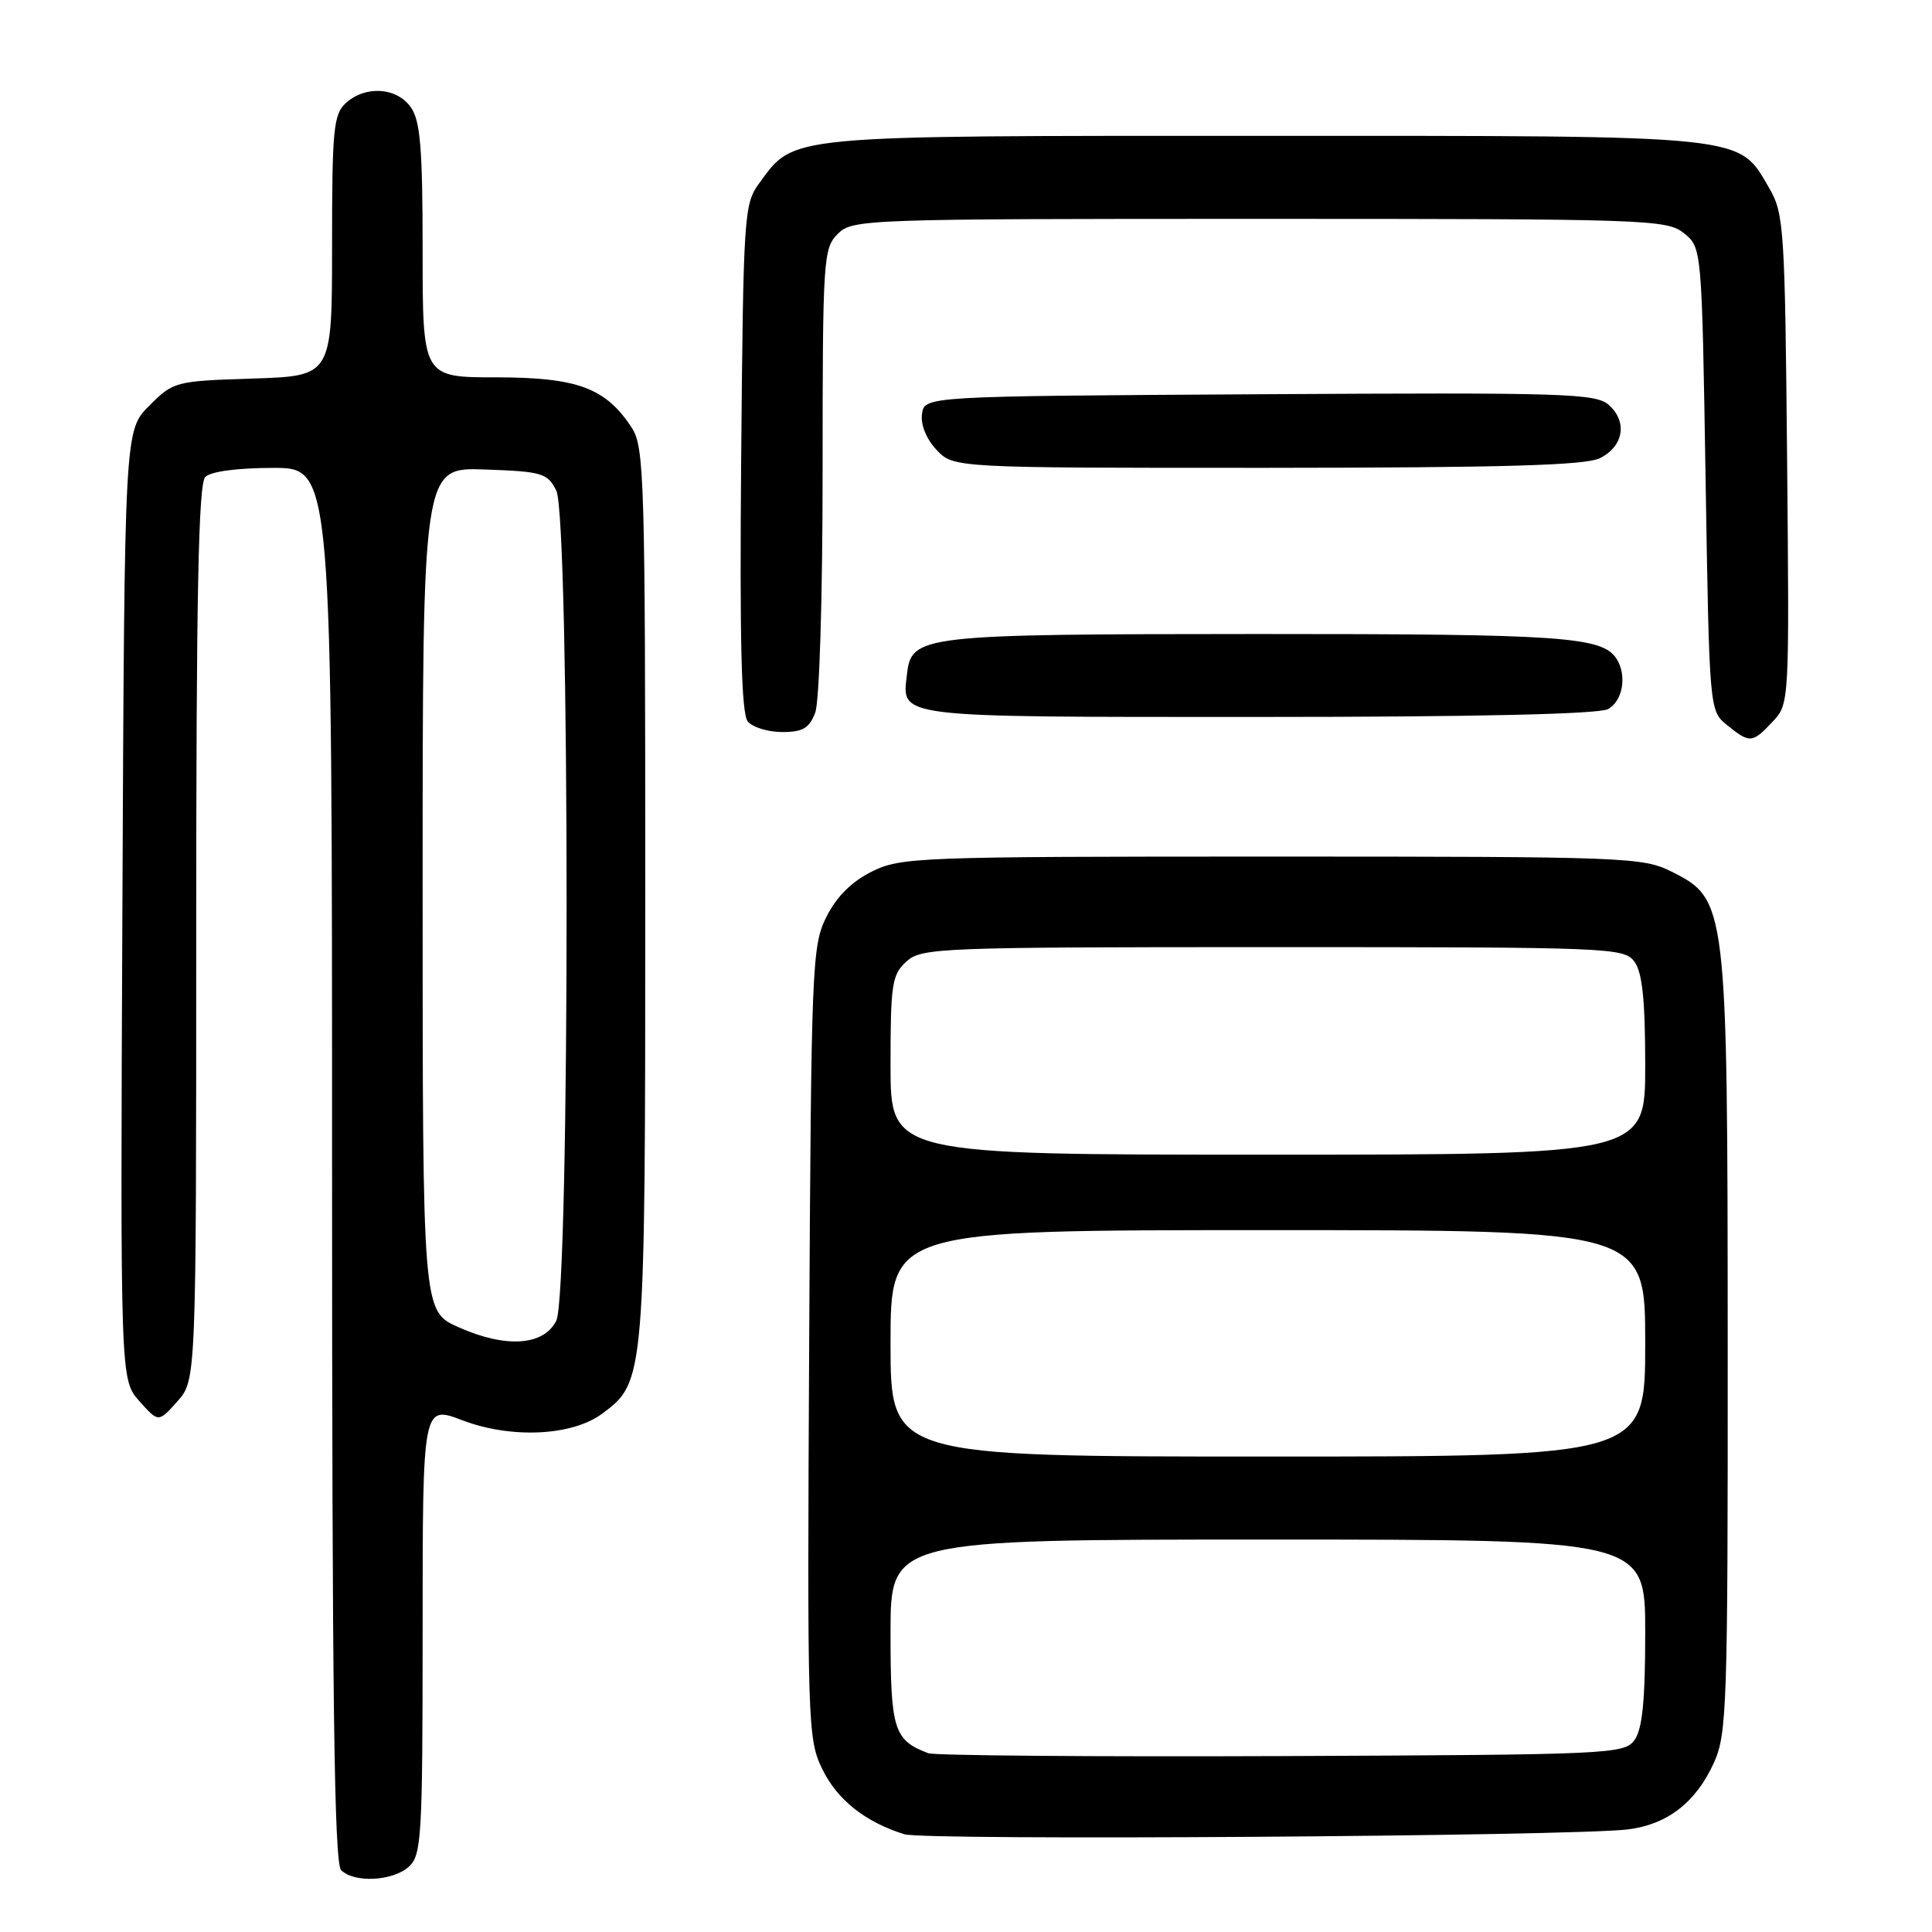 <?xml version="1.0" encoding="UTF-8" standalone="no"?>
<!DOCTYPE svg PUBLIC "-//W3C//DTD SVG 1.1//EN" "http://www.w3.org/Graphics/SVG/1.1/DTD/svg11.dtd" >
<svg xmlns="http://www.w3.org/2000/svg" xmlns:xlink="http://www.w3.org/1999/xlink" version="1.1" viewBox="0 0 256 256">
 <g >
 <path fill="currentColor"
d=" M 54.17 247.35 C 55.86 245.81 56.00 243.49 56.00 215.94 C 56.00 186.19 56.00 186.19 61.25 188.19 C 67.73 190.66 75.80 190.28 79.79 187.32 C 85.48 183.10 85.50 182.89 85.50 118.46 C 85.50 63.23 85.38 59.23 83.70 56.66 C 80.25 51.39 76.51 50.01 65.75 50.00 C 56.00 50.00 56.00 50.00 56.00 33.22 C 56.00 19.66 55.70 16.02 54.44 14.22 C 52.58 11.57 48.44 11.29 45.83 13.65 C 44.19 15.14 44.00 17.12 44.00 32.56 C 44.00 49.82 44.00 49.82 33.52 50.16 C 23.20 50.49 22.98 50.55 19.77 53.77 C 16.50 57.04 16.50 57.04 16.22 119.93 C 15.94 182.82 15.94 182.82 18.47 185.66 C 21.00 188.50 21.00 188.50 23.50 185.69 C 26.00 182.89 26.00 182.89 26.00 123.64 C 26.00 78.90 26.29 64.11 27.20 63.20 C 27.93 62.47 31.47 62.00 36.20 62.00 C 44.00 62.00 44.00 62.00 44.00 154.30 C 44.00 224.76 44.28 246.88 45.20 247.80 C 46.93 249.53 52.04 249.27 54.17 247.35 Z  M 215.68 242.41 C 220.92 241.77 224.72 238.83 227.10 233.58 C 228.83 229.78 228.95 226.04 228.93 178.50 C 228.91 119.80 228.83 119.17 221.50 115.50 C 217.66 113.58 215.50 113.50 168.50 113.50 C 121.50 113.50 119.34 113.58 115.50 115.50 C 112.83 116.83 110.83 118.83 109.50 121.50 C 107.59 125.32 107.49 127.80 107.22 177.88 C 106.96 228.56 107.01 230.40 108.95 234.40 C 110.93 238.48 114.64 241.43 119.84 243.05 C 122.56 243.90 208.13 243.32 215.68 242.41 Z  M 234.88 95.63 C 237.10 93.27 237.10 93.18 236.80 60.88 C 236.52 30.44 236.38 28.29 234.47 25.00 C 230.28 17.79 232.29 18.00 167.50 18.00 C 103.49 18.00 105.34 17.83 100.57 24.32 C 98.59 27.02 98.49 28.58 98.21 60.67 C 98.00 85.03 98.24 94.58 99.08 95.60 C 99.72 96.37 101.78 97.00 103.65 97.00 C 106.38 97.00 107.24 96.49 108.02 94.43 C 108.58 92.98 109.00 79.14 109.00 62.43 C 109.00 34.33 109.09 32.91 111.00 31.00 C 112.95 29.05 114.33 29.00 166.89 29.00 C 218.44 29.00 220.88 29.08 223.14 30.91 C 225.50 32.82 225.50 32.82 226.00 63.50 C 226.50 94.18 226.50 94.18 228.86 96.09 C 231.86 98.52 232.19 98.49 234.88 95.63 Z  M 213.07 93.96 C 215.02 92.92 215.61 89.50 214.21 87.31 C 212.33 84.36 207.19 84.00 166.68 84.01 C 121.91 84.03 120.78 84.16 120.18 89.33 C 119.50 95.16 118.23 95.00 166.69 95.00 C 195.41 95.00 211.82 94.63 213.07 93.96 Z  M 212.00 60.71 C 215.13 59.13 215.68 55.92 213.20 53.68 C 211.48 52.12 207.58 52.00 166.91 52.24 C 122.50 52.50 122.50 52.50 122.17 54.85 C 121.97 56.26 122.73 58.15 124.09 59.60 C 126.35 62.00 126.35 62.00 167.92 61.99 C 199.35 61.97 210.11 61.66 212.00 60.71 Z  M 60.75 175.86 C 56.00 173.75 56.00 173.75 56.00 117.83 C 56.00 61.92 56.00 61.92 64.22 62.21 C 71.86 62.48 72.54 62.68 73.71 65.00 C 75.53 68.62 75.54 171.37 73.71 175.00 C 72.04 178.33 67.02 178.66 60.75 175.86 Z  M 123.00 232.31 C 118.43 230.58 118.00 229.20 118.00 216.35 C 118.00 204.00 118.00 204.00 168.00 204.00 C 218.00 204.00 218.00 204.00 218.00 216.31 C 218.00 225.36 217.62 229.13 216.58 230.56 C 215.22 232.43 213.44 232.51 169.83 232.69 C 144.90 232.79 123.83 232.62 123.00 232.31 Z  M 118.00 178.00 C 118.00 163.00 118.00 163.00 168.00 163.00 C 218.00 163.00 218.00 163.00 218.00 178.00 C 218.00 193.00 218.00 193.00 168.00 193.00 C 118.00 193.00 118.00 193.00 118.00 178.00 Z  M 118.00 141.15 C 118.00 130.38 118.19 129.14 120.11 127.40 C 122.11 125.59 124.39 125.50 168.69 125.50 C 213.54 125.50 215.21 125.57 216.58 127.44 C 217.62 128.86 218.00 132.57 218.00 141.19 C 218.00 153.00 218.00 153.00 168.00 153.00 C 118.00 153.00 118.00 153.00 118.00 141.15 Z "/>
</g>
</svg>